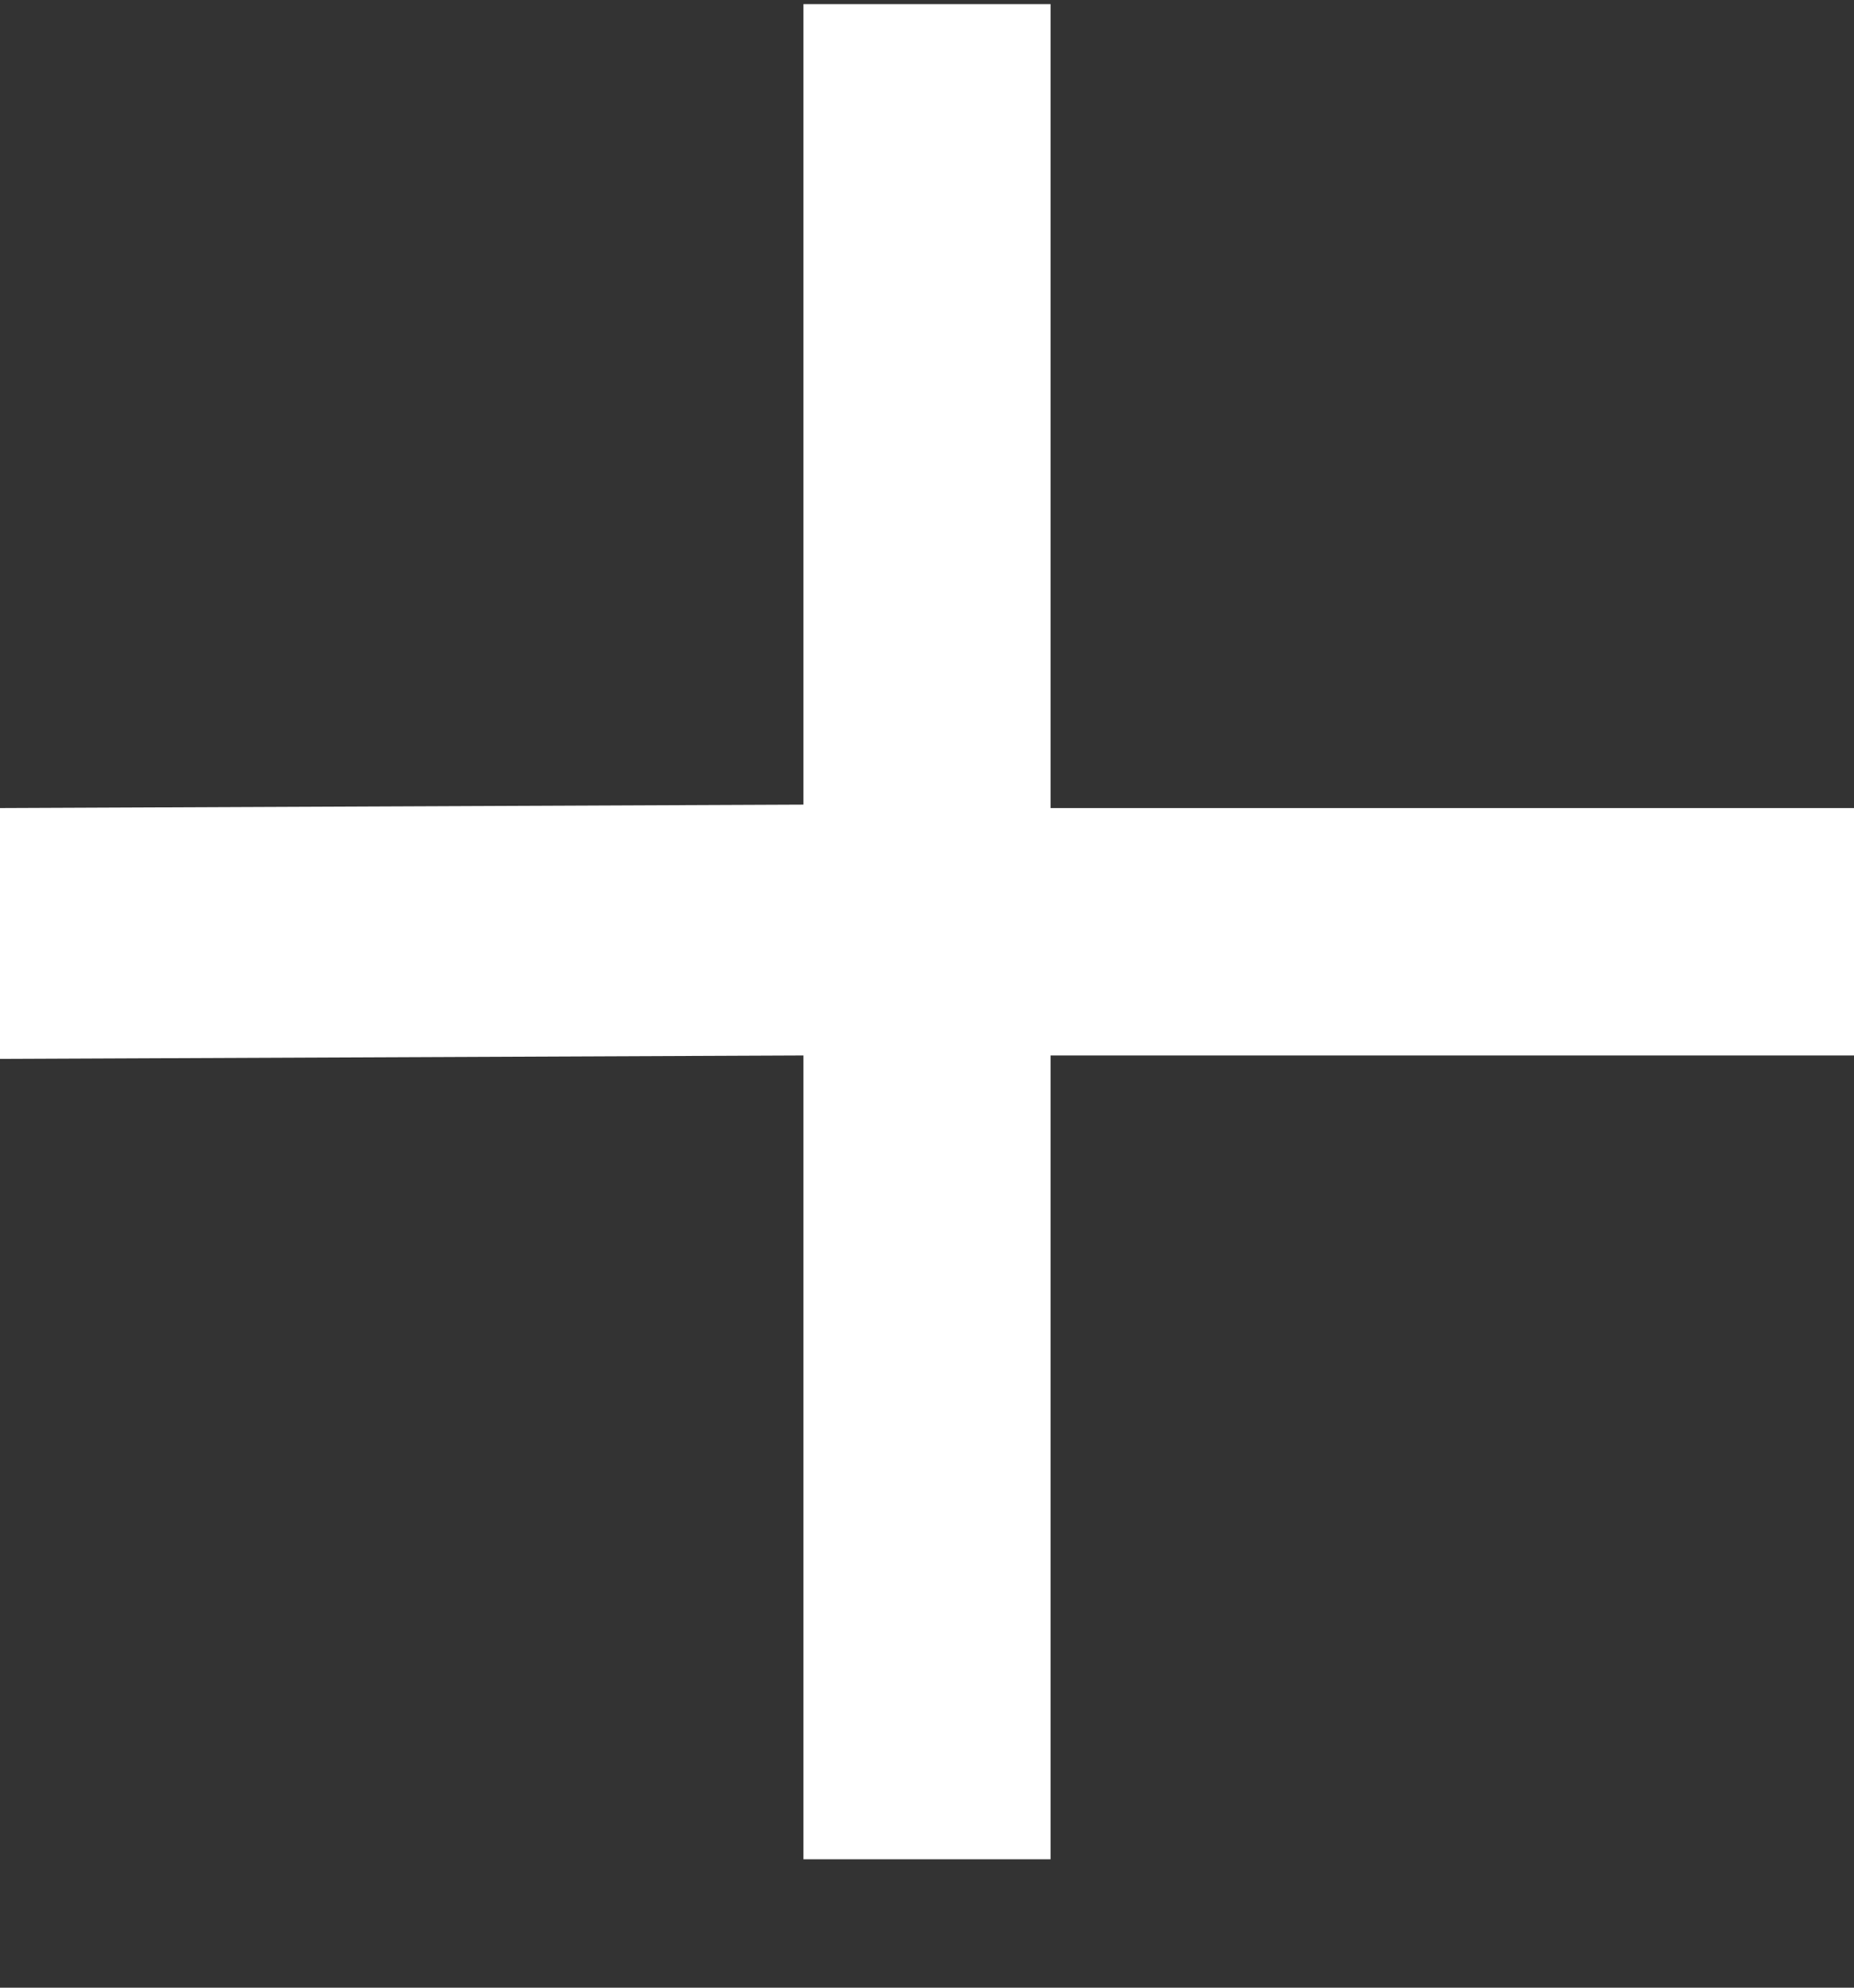 <?xml version="1.0"?>
<svg xmlns="http://www.w3.org/2000/svg" viewBox="0 0 14 15" fill="#ffffff">
  <rect x="0" y="0" width="14" height="15" fill="#333333" stroke="none"/>
  <path d="M7.933 6.098H14V7.965H7.933V14.031H6.067V7.965L0 7.991V6.098L6.067 6.072V0.031H7.933V6.098Z"/>
</svg>
